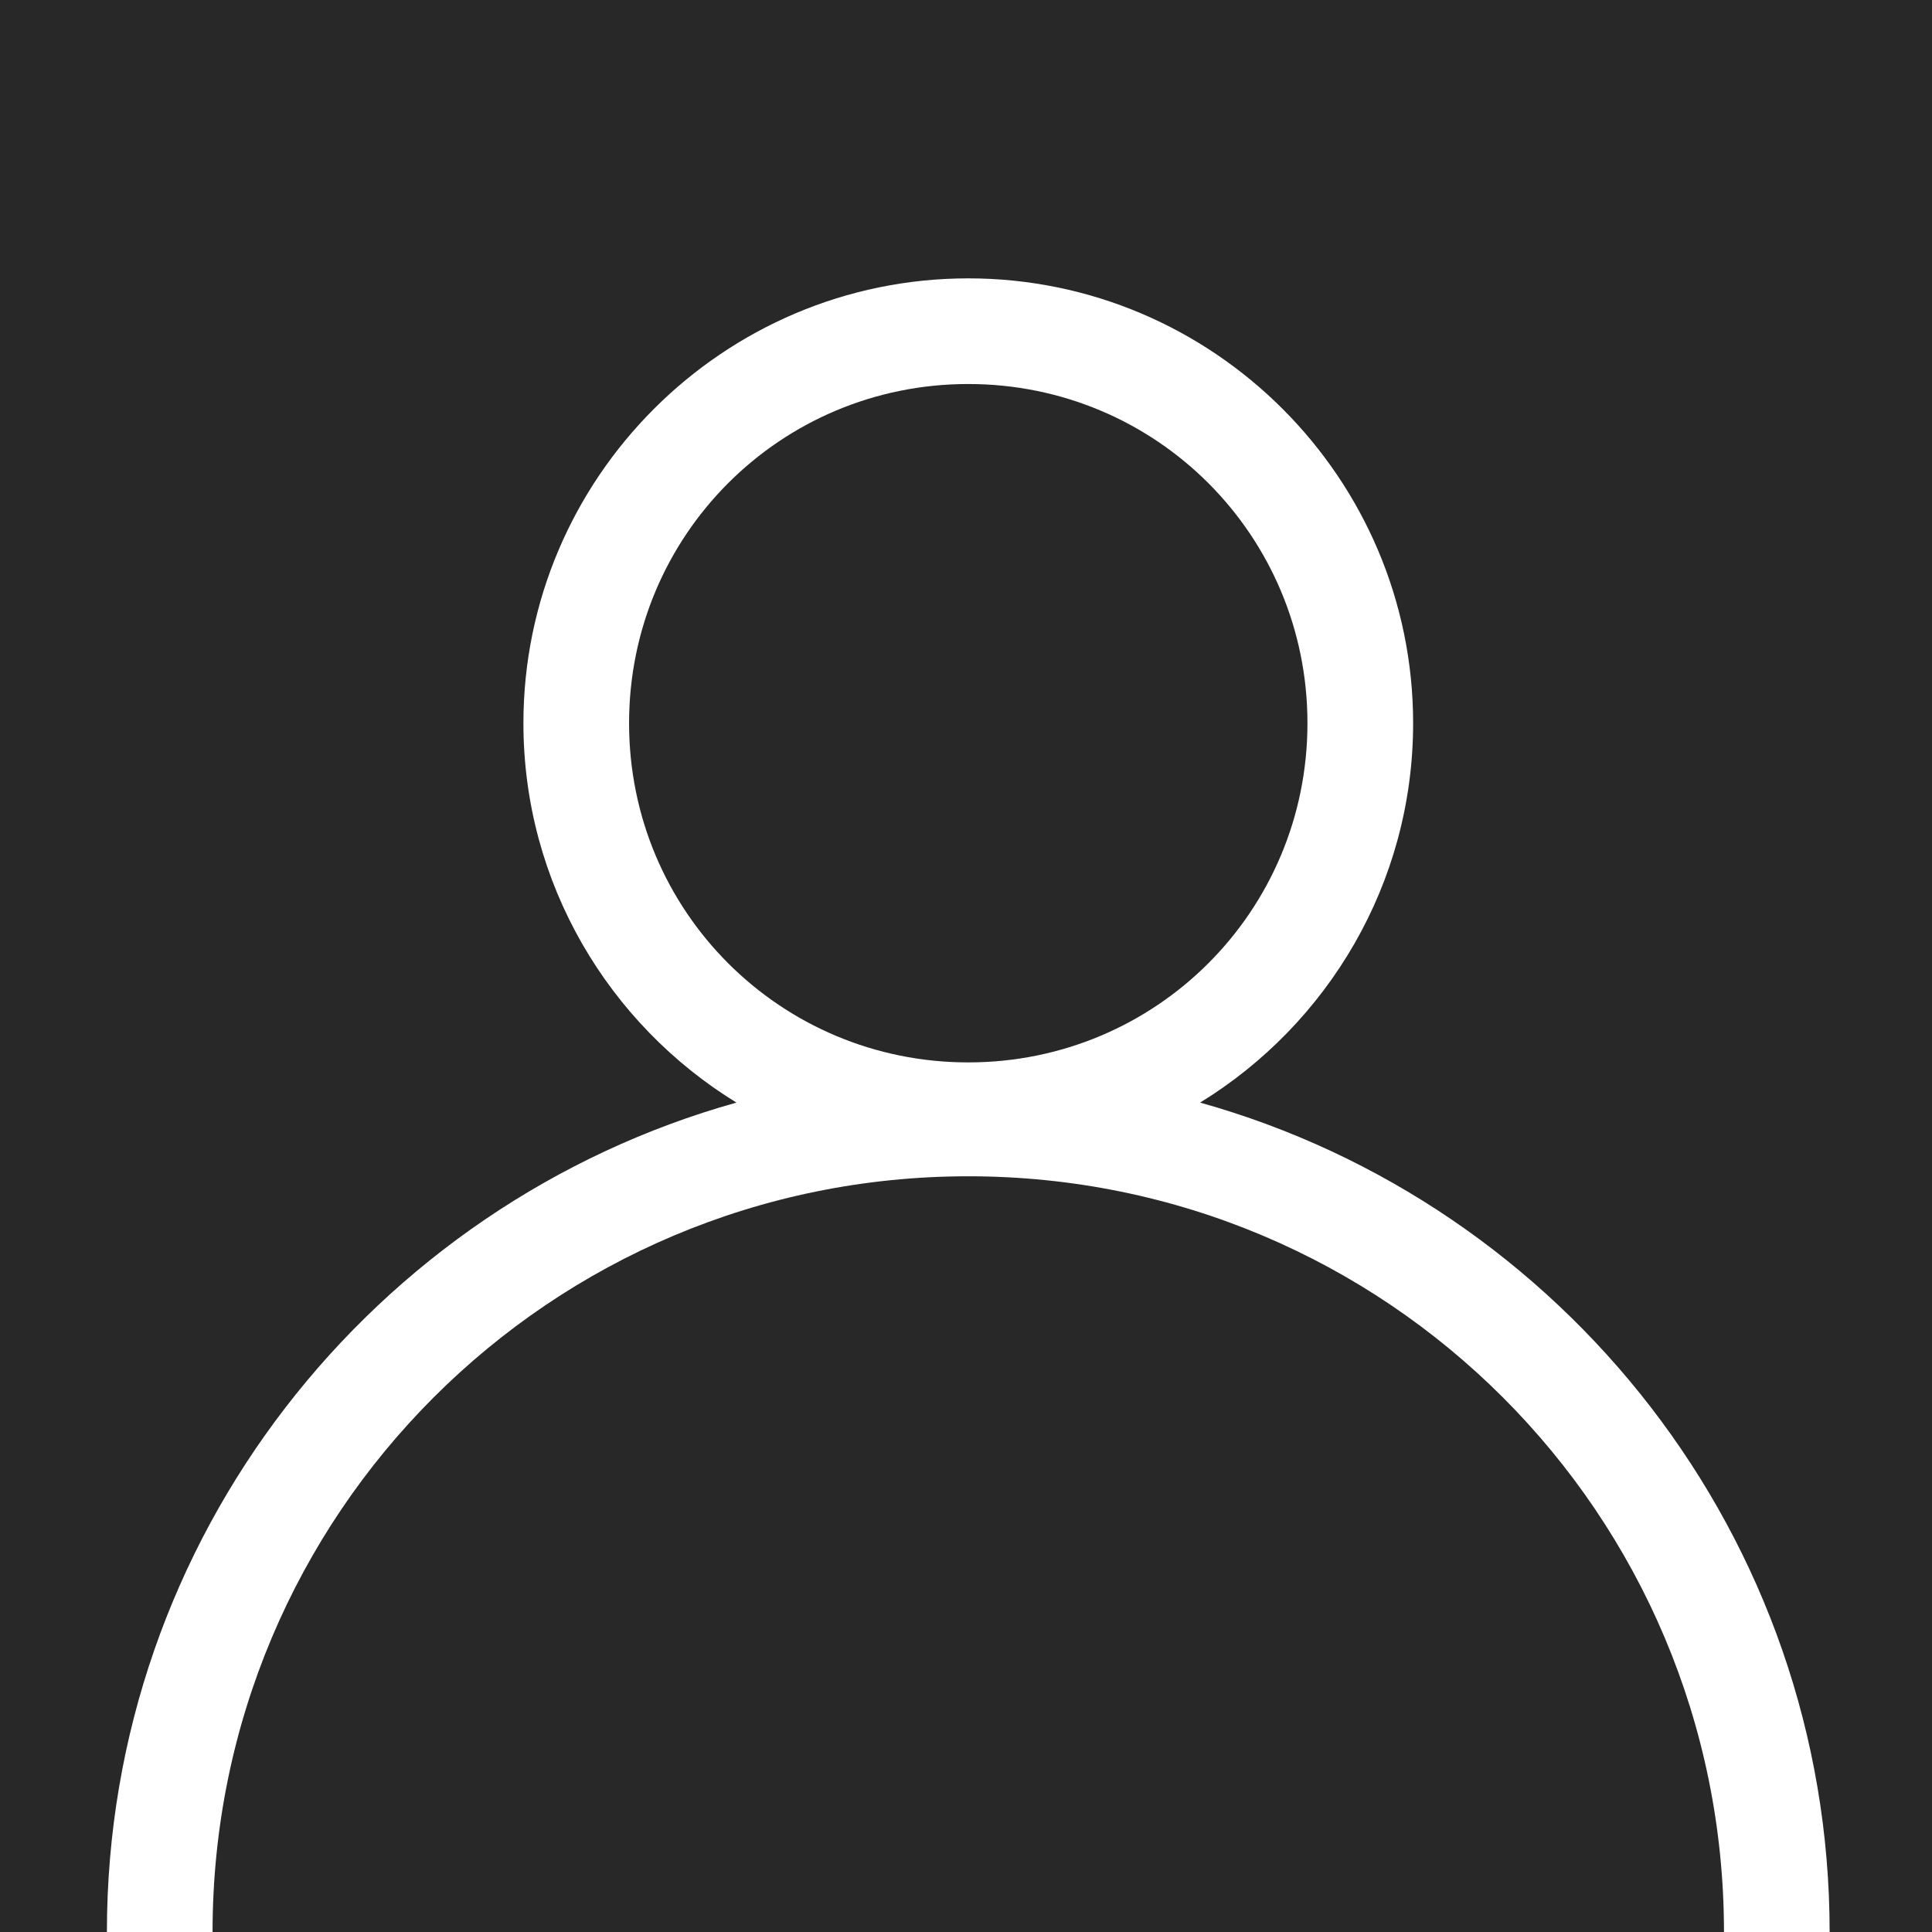 <?xml version="1.0" encoding="UTF-8"?>
<!-- Created with Inkscape (http://www.inkscape.org/) -->
<svg width="512" height="512" version="1.1" viewBox="0 0 512 512" xml:space="preserve" xmlns="http://www.w3.org/2000/svg"><defs><linearGradient id="linearGradient32514" x1="169.09" x2="484.87" y1="112.79" y2="512" gradientUnits="userSpaceOnUse"><stop stop-color="#fff" offset="0"/><stop stop-color="#fff" offset=".545"/></linearGradient></defs><rect width="512" height="512" ry="0" fill="#282828"/><path d="m256.6 73.768c-64.942 0-117.89 52.946-117.89 117.89 0 42.457 22.634 79.78 56.451 100.54-96.128 26.89-166.83 115.19-166.83 219.8h28c0-110.77 89.496-200.27 200.27-200.27s200.27 89.496 200.27 200.27h28c0-104.61-70.702-192.91-166.83-219.8 33.817-20.761 56.451-58.084 56.451-100.54 0-64.942-52.946-117.89-117.89-117.89zm0 28c49.81 0 89.889 40.079 89.889 89.889s-40.079 89.891-89.889 89.891-89.889-40.081-89.889-89.891 40.079-89.889 89.889-89.889z" fill="url(#linearGradient32514)"/></svg>
